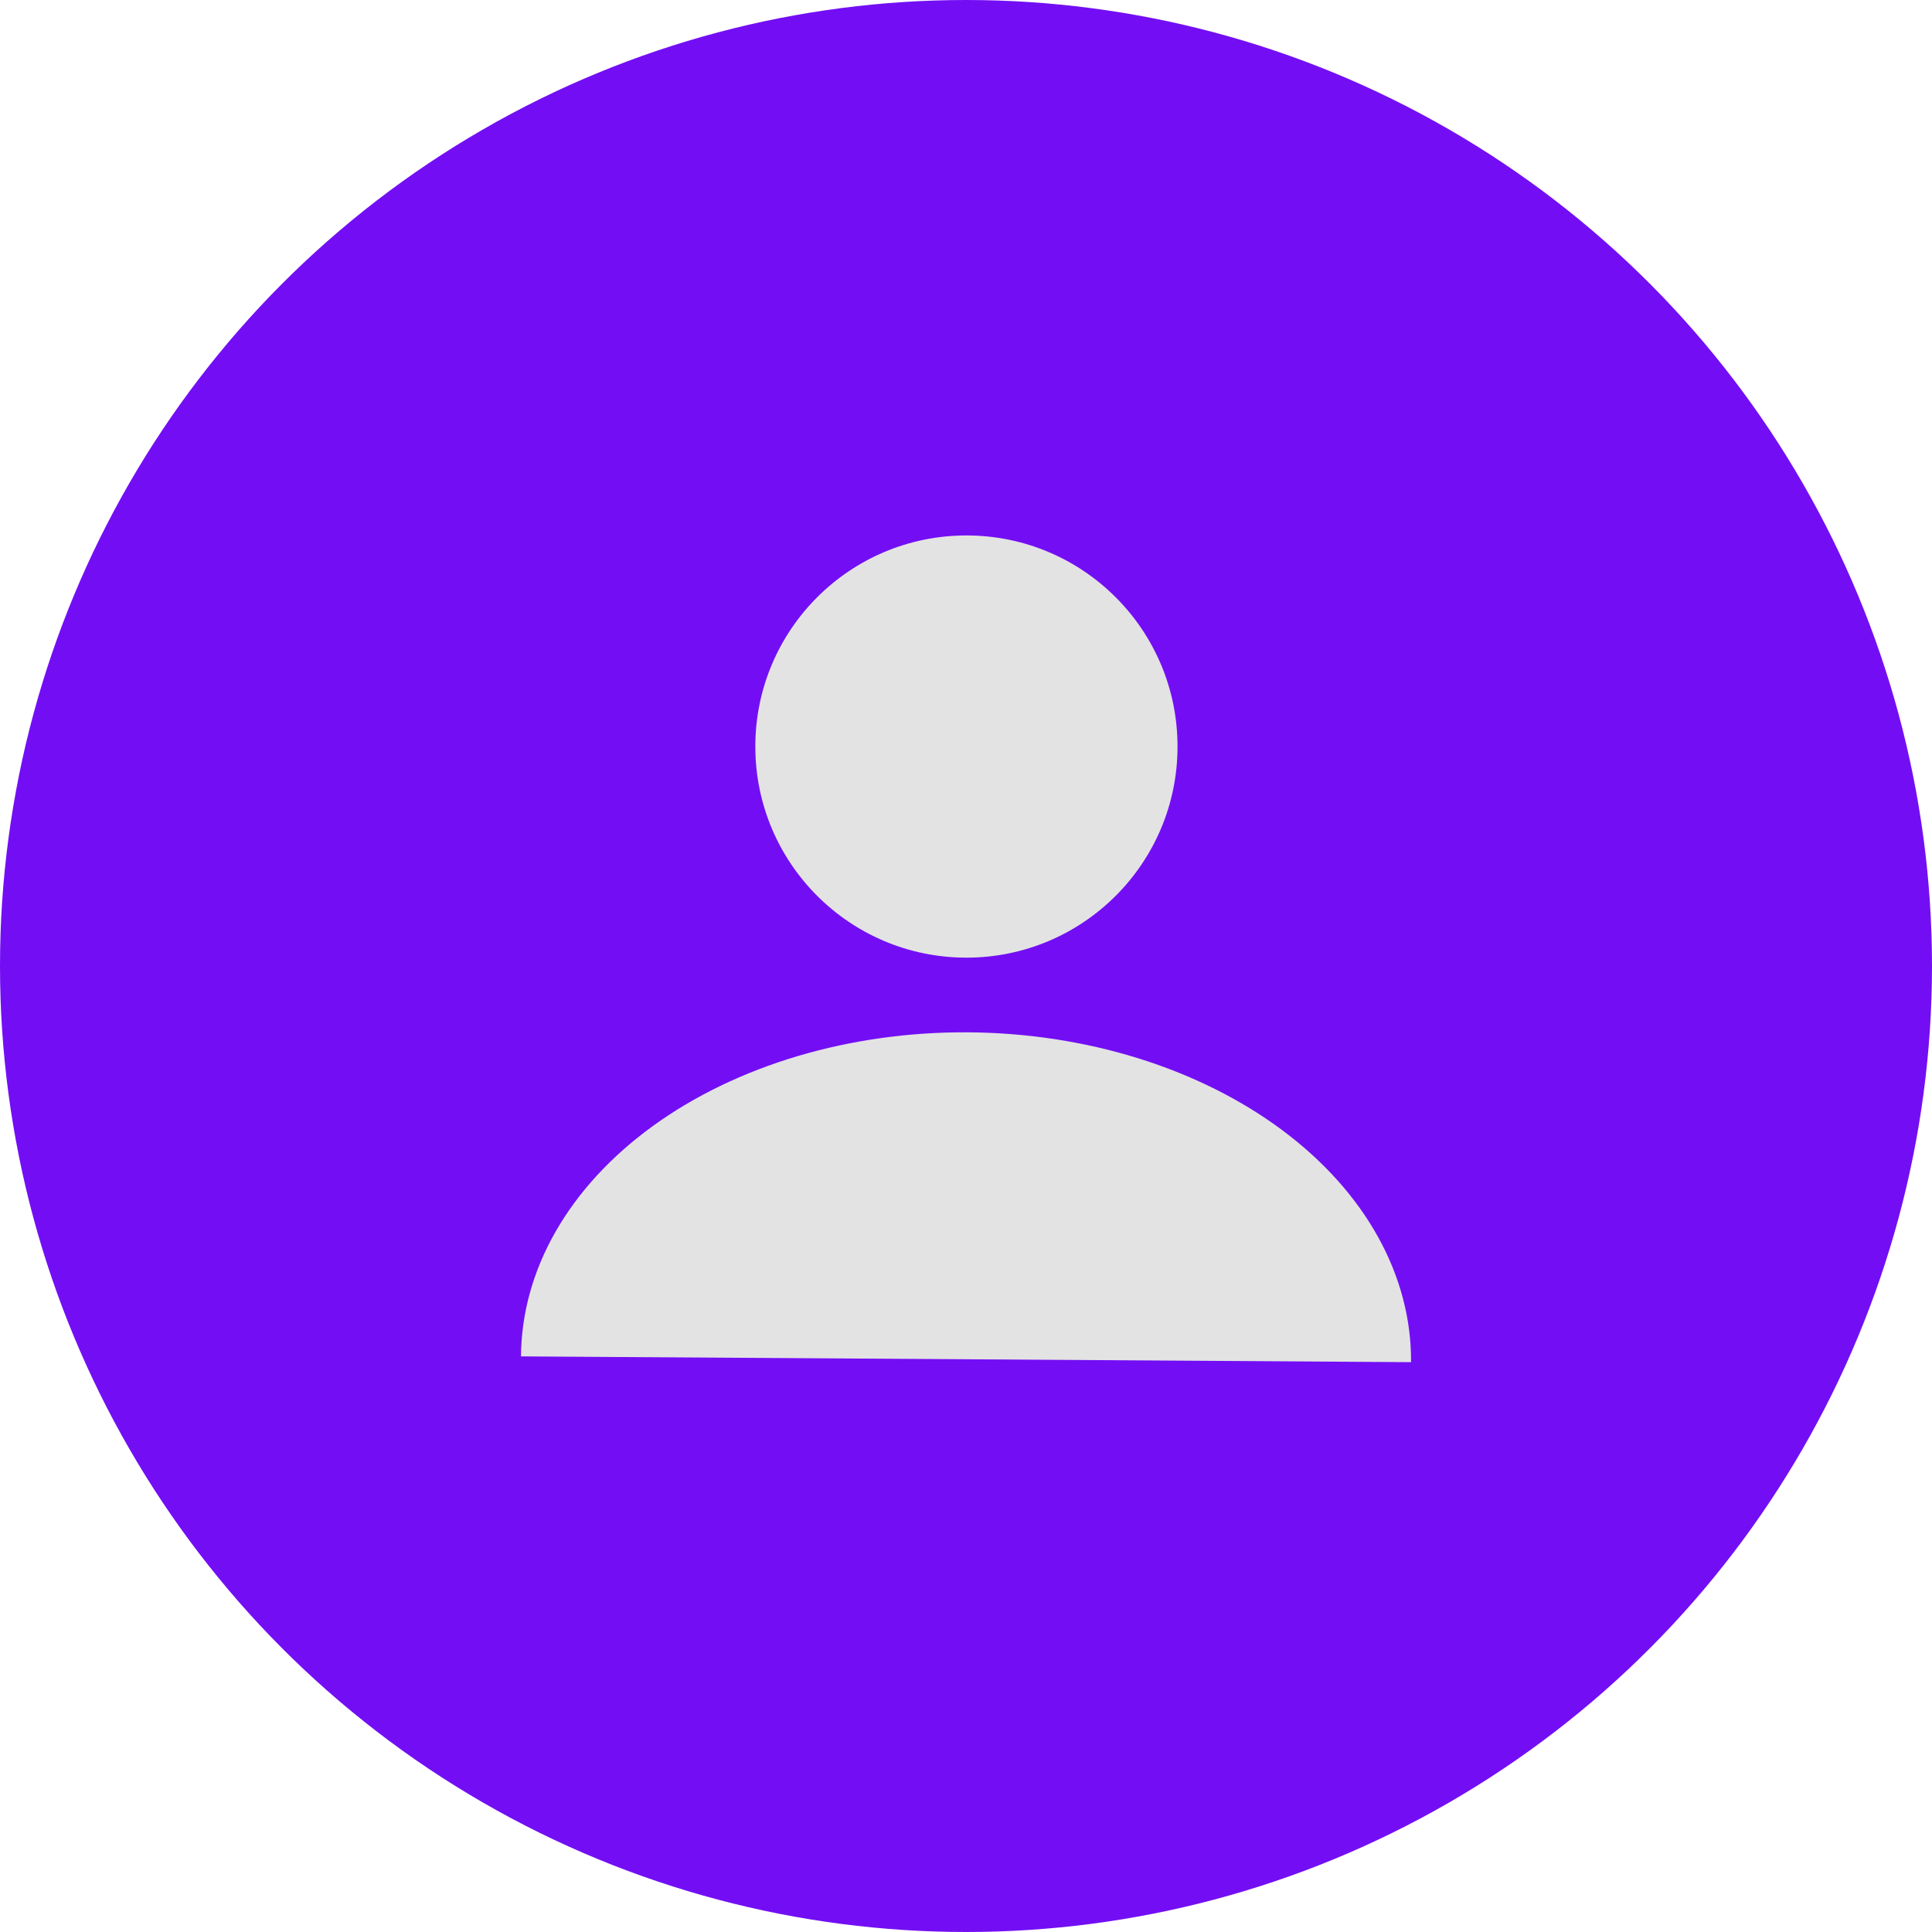 <svg width="109" height="109" viewBox="0 0 109 109" fill="none" xmlns="http://www.w3.org/2000/svg">
<circle cx="54.5" cy="54.5" r="54.5" fill="#730EF4"/>
<circle cx="54.524" cy="42.119" r="11.91" fill="#E3E3E3"/>
<path d="M29.393 76.525C29.409 74.103 30.074 71.708 31.35 69.478C32.627 67.249 34.489 65.227 36.832 63.529C39.174 61.831 41.951 60.491 45.003 59.583C48.056 58.676 51.324 58.22 54.621 58.242C57.918 58.263 61.18 58.761 64.22 59.708C67.26 60.655 70.019 62.032 72.34 63.76C74.66 65.488 76.496 67.533 77.743 69.779C78.991 72.025 79.625 74.428 79.609 76.851L54.501 76.688L29.393 76.525Z" fill="#E3E3E3"/>
</svg>

